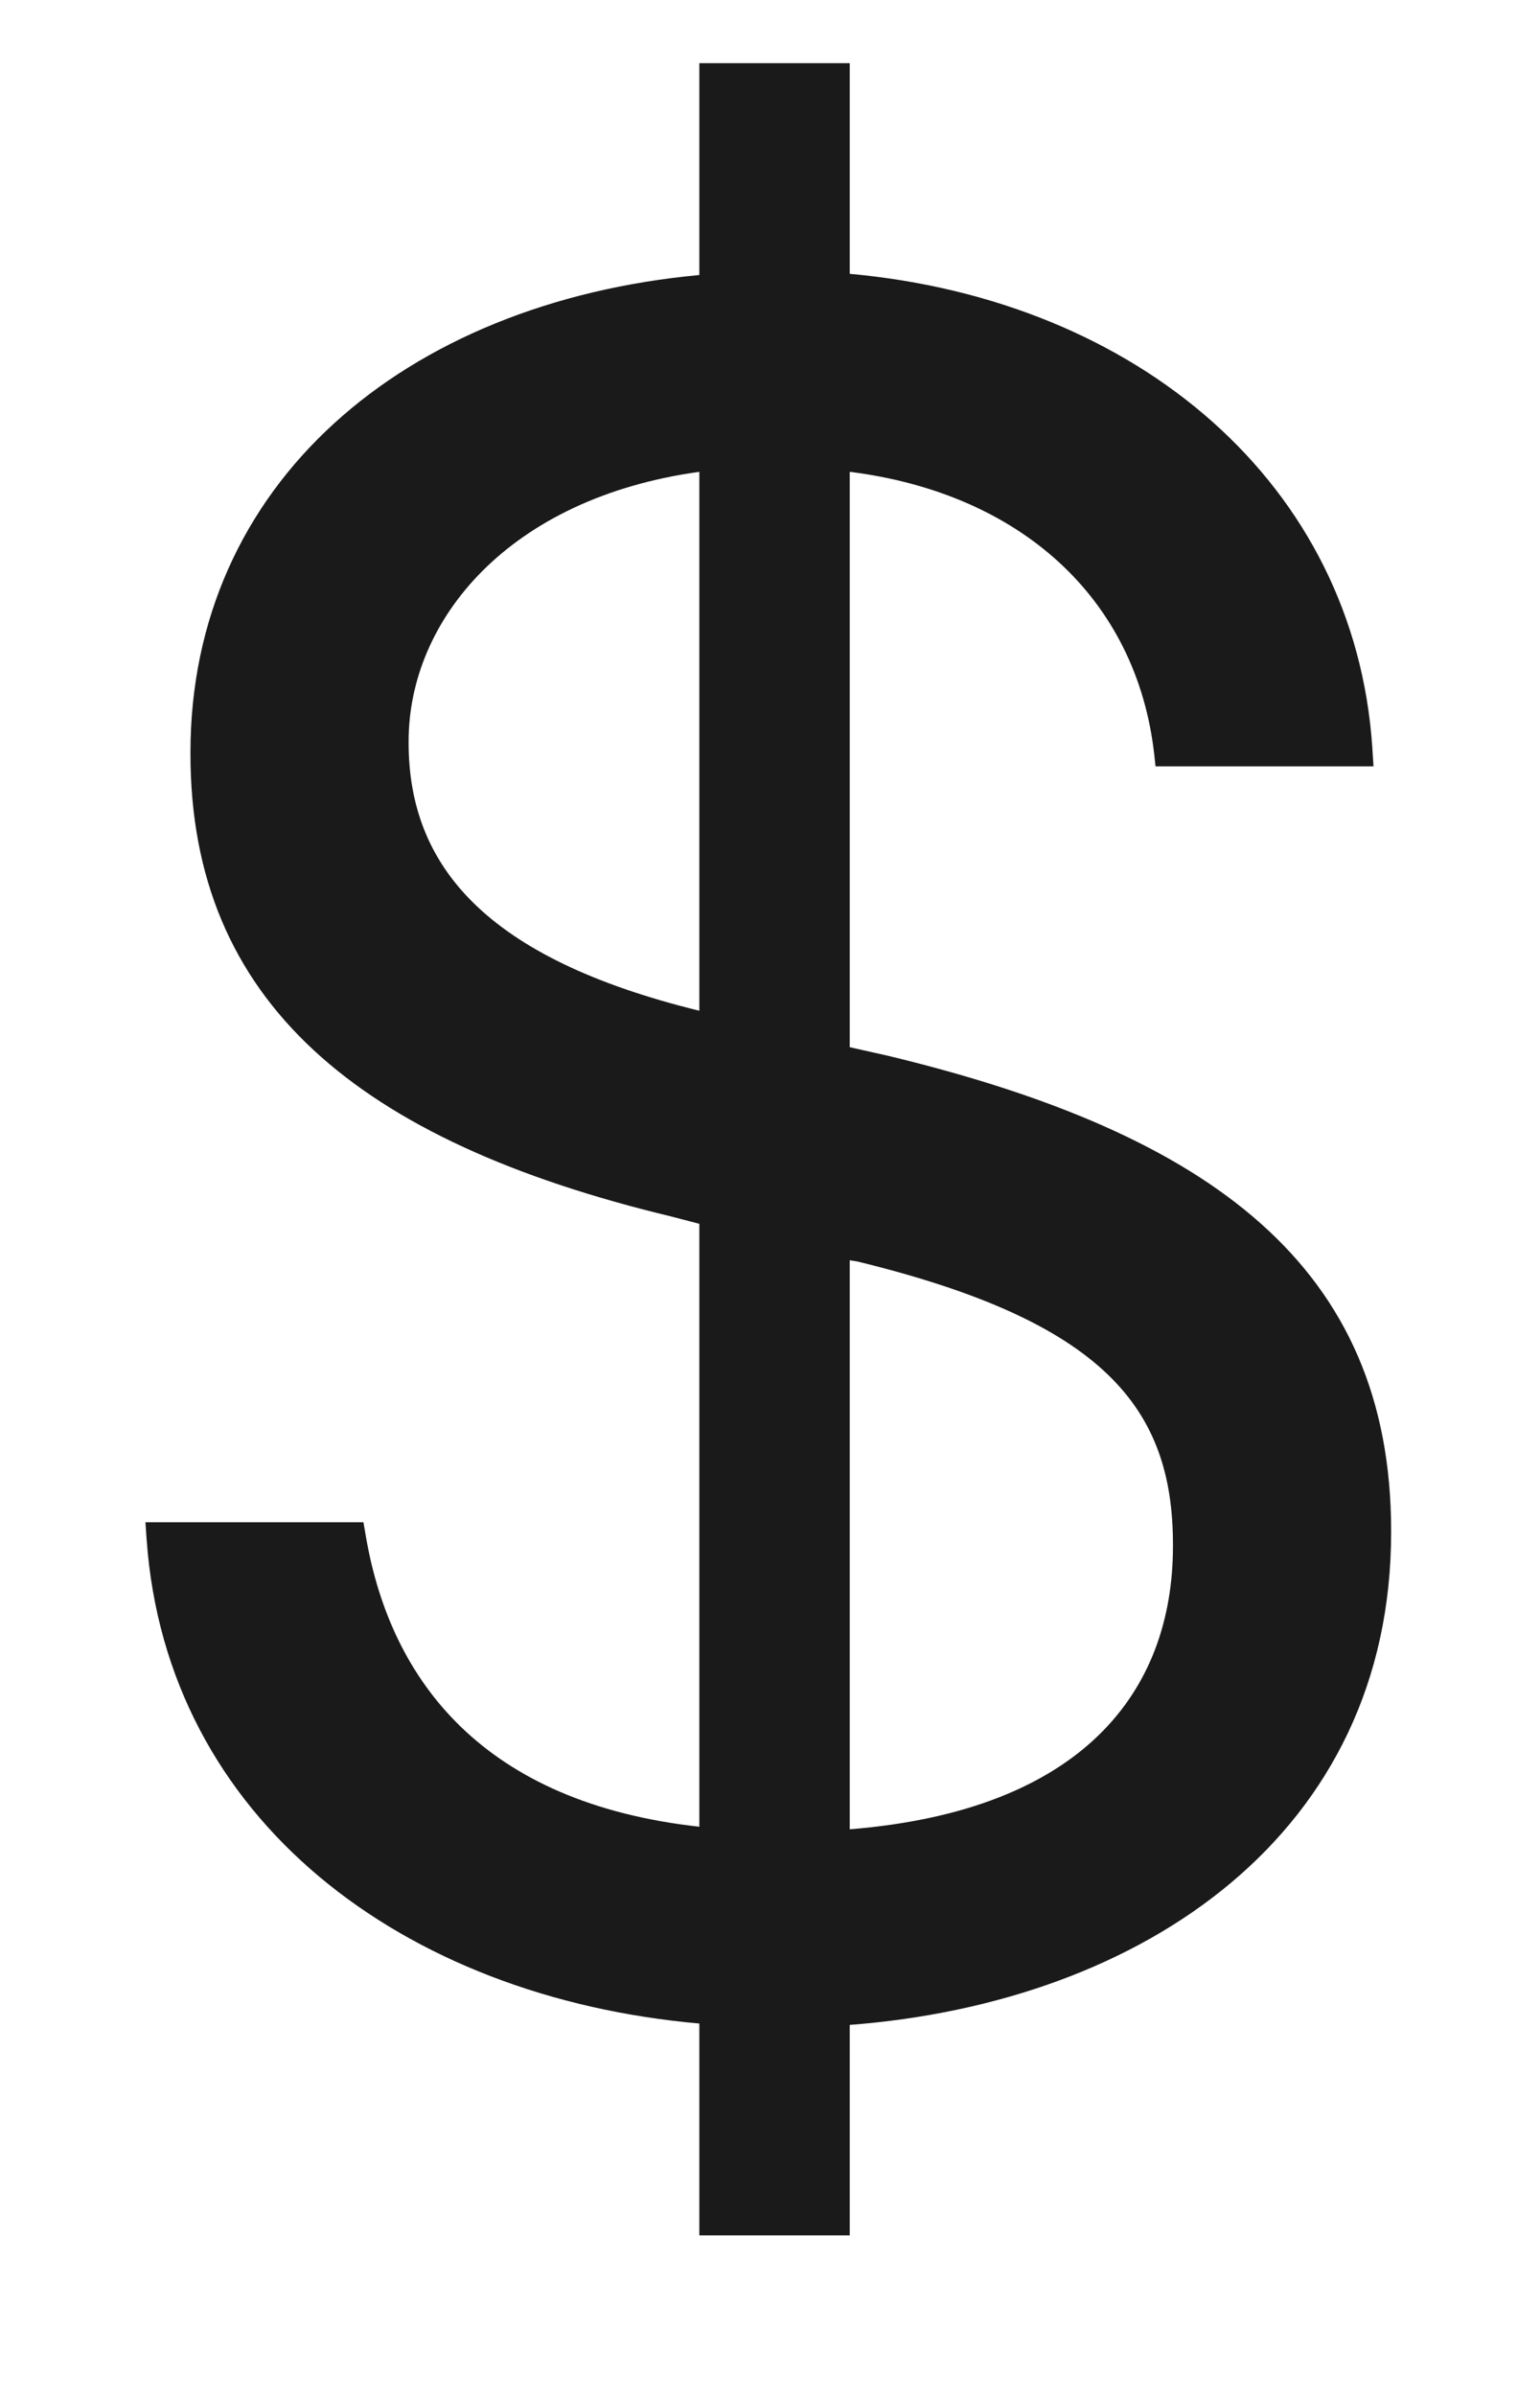 <svg width="9" height="14" viewBox="0 0 9 14" fill="none" xmlns="http://www.w3.org/2000/svg">
<path d="M4.087 13.062H4.966V11.832C6.687 11.7 8.13 10.711 8.13 8.953V8.946C8.13 7.4 7.075 6.624 5.193 6.17L4.966 6.119V2.757C5.955 2.881 6.643 3.489 6.746 4.412L6.753 4.478H8.027L8.02 4.368C7.917 2.83 6.65 1.753 4.966 1.6V0.369H4.087V1.607C2.358 1.768 1.113 2.83 1.113 4.397V4.405C1.113 5.855 2.095 6.668 3.918 7.107L4.087 7.151V10.674C2.827 10.535 2.285 9.825 2.139 8.982L2.124 8.895H0.85L0.857 8.997C0.974 10.63 2.351 11.67 4.087 11.824V13.062ZM2.388 4.339V4.332C2.388 3.621 2.974 2.911 4.087 2.757V5.906C2.834 5.599 2.388 5.057 2.388 4.339ZM5.01 7.371C6.453 7.723 6.855 8.228 6.855 9.026V9.034C6.855 9.883 6.328 10.579 4.966 10.689V7.364L5.01 7.371Z" fill="#1A1A1A"/>
</svg>

